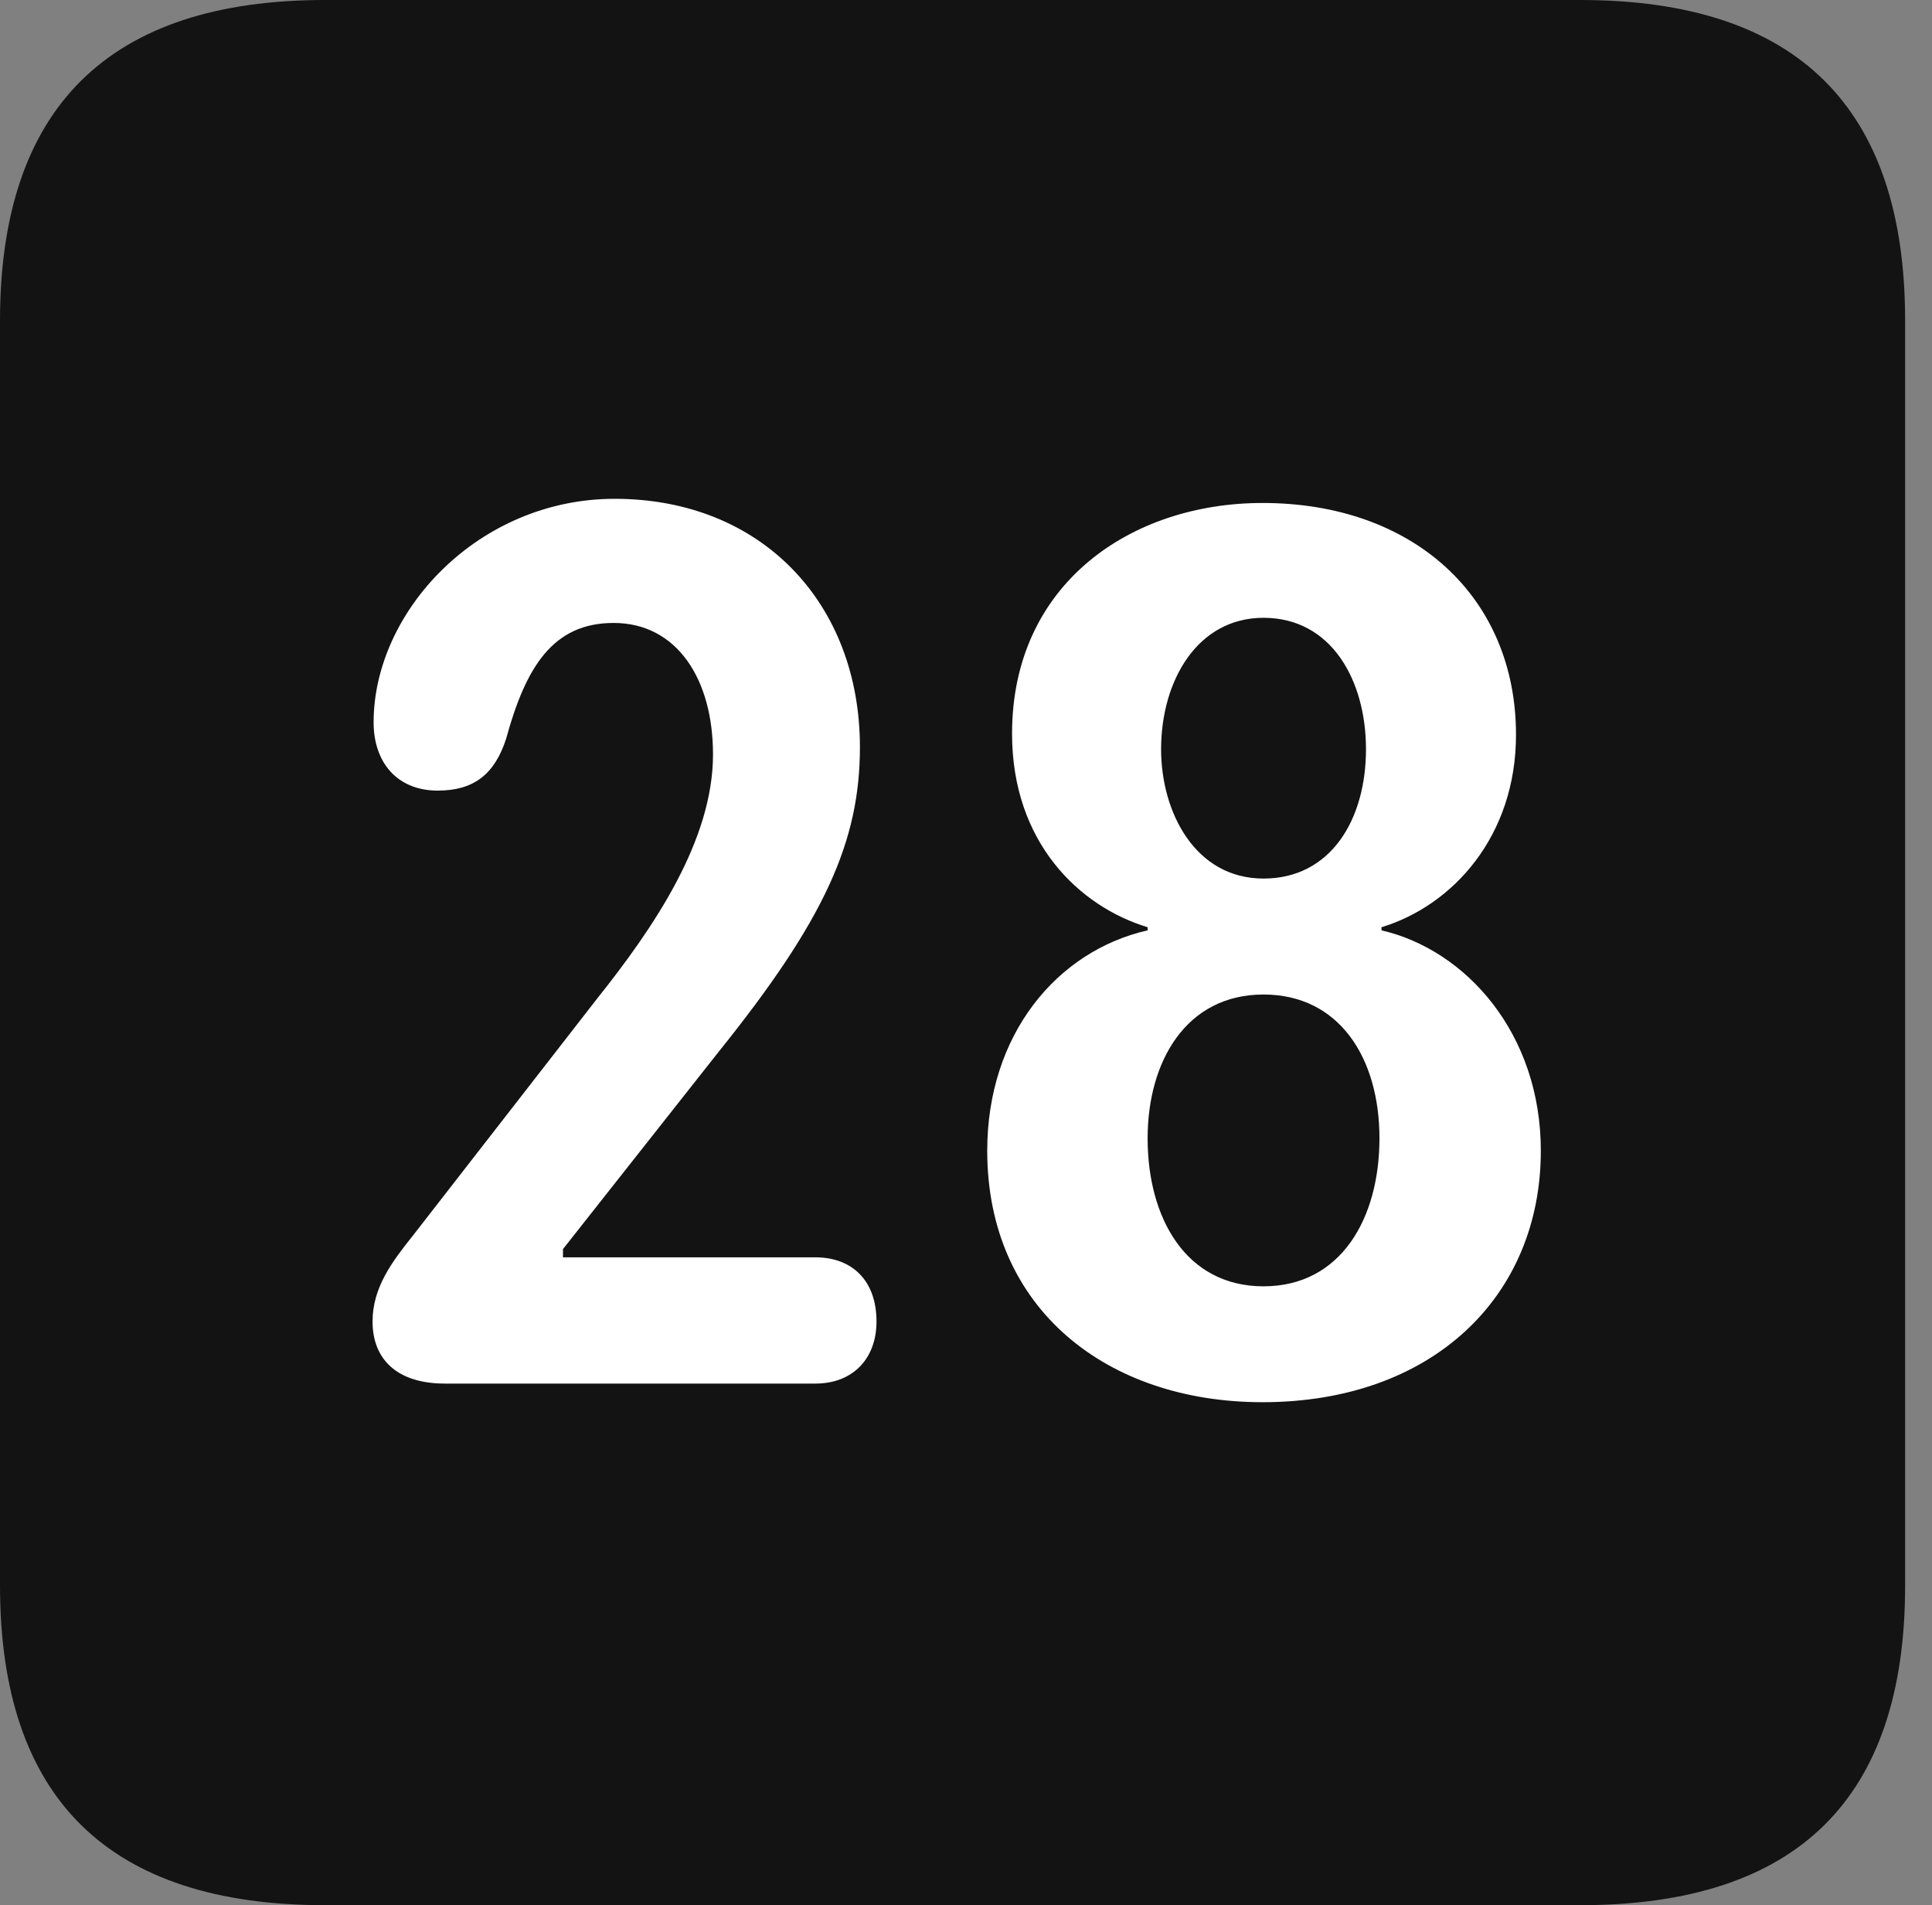 <?xml version="1.0" encoding="UTF-8"?>
<!--Generator: Apple Native CoreSVG 326-->
<!DOCTYPE svg
PUBLIC "-//W3C//DTD SVG 1.1//EN"
       "http://www.w3.org/Graphics/SVG/1.1/DTD/svg11.dtd">
<svg version="1.1" xmlns="http://www.w3.org/2000/svg" xmlns:xlink="http://www.w3.org/1999/xlink" viewBox="0 0 25.525 25.17">
 <rect x="0" y="0" width="25.525" height="25.17" fill="#808080" stroke="none"/>
 <g>
  <rect height="25.17" opacity="0" width="25.525" x="0" y="0"/>
  <path d="M4.293 25.17L20.877 25.17C23.748 25.17 25.17 23.762 25.17 20.945L25.17 4.238C25.17 1.422 23.748 0 20.877 0L4.293 0C1.436 0 0 1.422 0 4.238L0 20.945C0 23.762 1.436 25.17 4.293 25.17Z" fill="black" fill-opacity="0.85"/>
  <path d="M5.879 18.279C5.223 18.279 4.922 17.938 4.922 17.459C4.922 17.008 5.182 16.666 5.455 16.324L7.889 13.193C8.641 12.25 9.42 11.102 9.42 9.967C9.42 8.969 8.941 8.23 8.107 8.23C7.301 8.23 6.945 8.818 6.686 9.762C6.535 10.227 6.262 10.445 5.783 10.445C5.25 10.445 4.936 10.076 4.936 9.543C4.936 8.08 6.316 6.59 8.121 6.59C10.062 6.59 11.361 7.971 11.361 9.871C11.361 11.115 10.896 12.154 9.488 13.904L7.438 16.502L7.438 16.611L10.773 16.611C11.252 16.611 11.58 16.912 11.58 17.459C11.58 17.951 11.266 18.279 10.773 18.279ZM16.68 18.525C14.629 18.525 13.043 17.295 13.043 15.203C13.043 13.672 13.959 12.565 15.162 12.291L15.162 12.25C14.26 11.977 13.371 11.129 13.371 9.693C13.371 7.711 14.943 6.645 16.68 6.645C18.676 6.645 20.029 7.889 20.029 9.707C20.029 11.047 19.195 11.963 18.252 12.25L18.252 12.291C19.373 12.551 20.357 13.658 20.357 15.203C20.357 17.131 18.922 18.525 16.68 18.525ZM16.693 11.607C17.582 11.607 18.047 10.828 18.047 9.898C18.047 8.996 17.596 8.162 16.693 8.162C15.818 8.162 15.34 8.996 15.34 9.898C15.34 10.732 15.791 11.607 16.693 11.607ZM16.693 16.994C17.719 16.994 18.225 16.092 18.225 15.039C18.225 13.973 17.691 13.139 16.693 13.139C15.668 13.139 15.162 14.027 15.162 15.039C15.162 16.092 15.668 16.994 16.693 16.994Z" fill="white"/>
 </g>
</svg>
